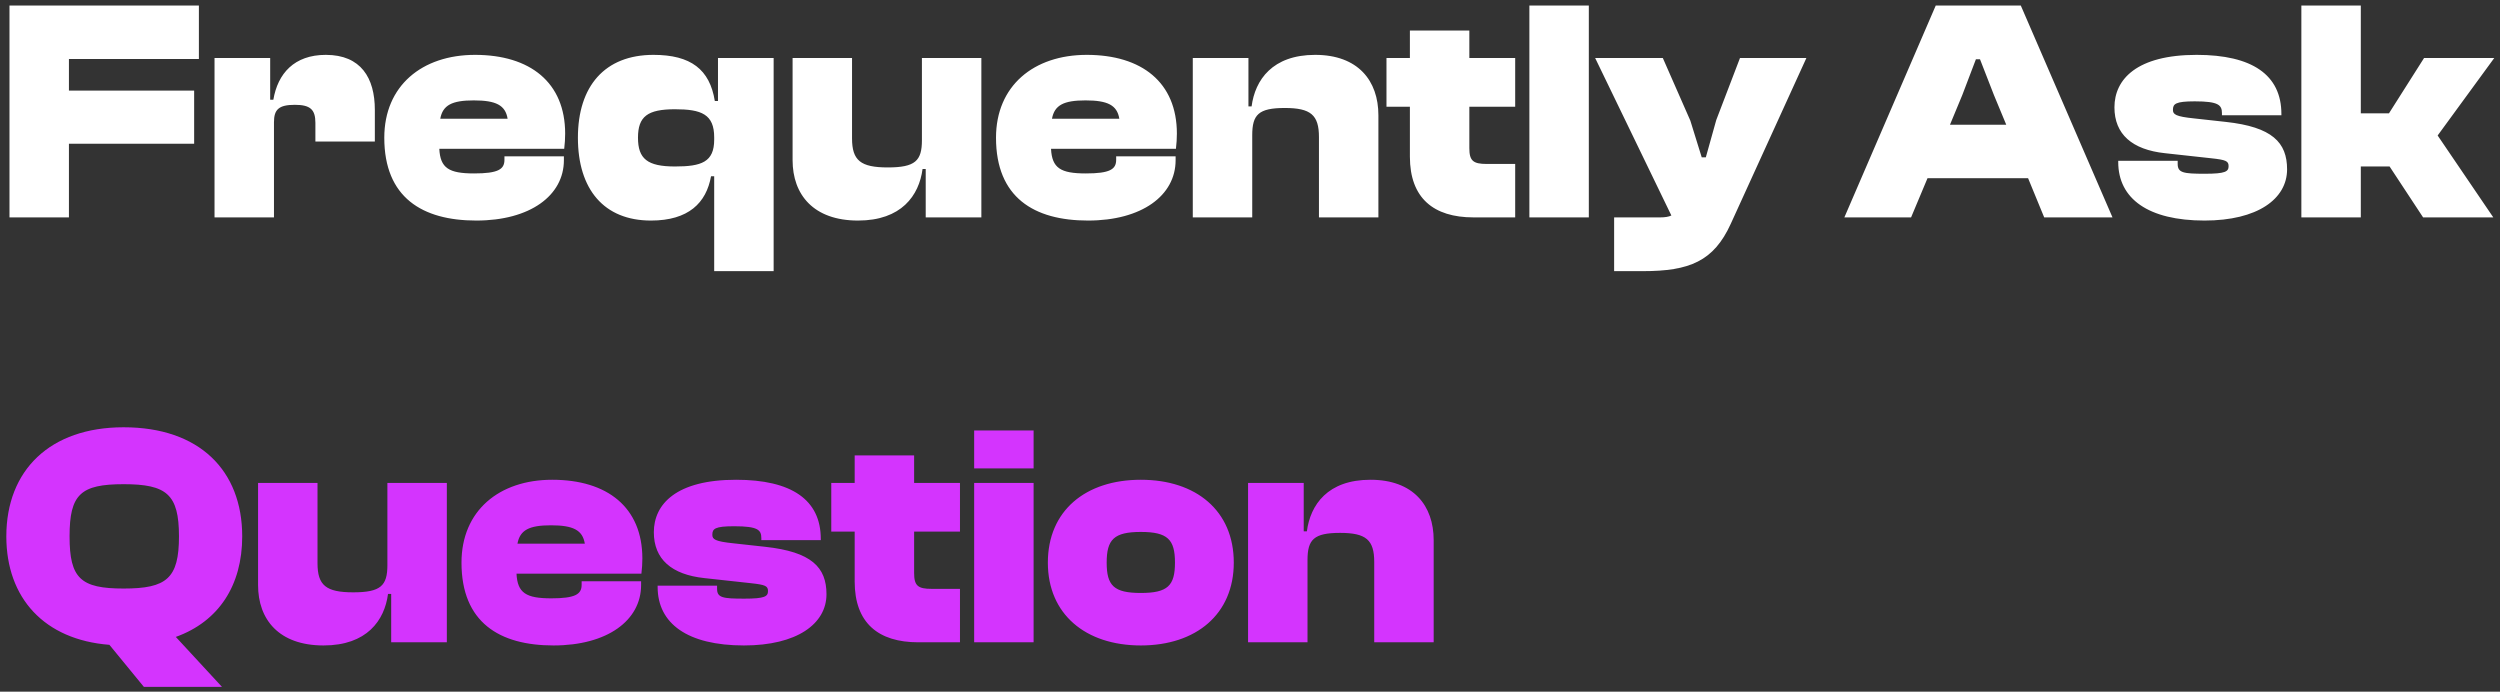 <svg width="253" height="70" viewBox="0 0 253 70" fill="none" xmlns="http://www.w3.org/2000/svg">
<rect x="0" y="0" width="253" height="70" fill="#333333" stroke="none"/>
<path d="M6.976 22H0.96V0.56H20.128V5.968H6.976V9.168H19.648V14.544H6.976V22ZM27.726 22H21.71V5.872H27.342V10.096H27.662C28.11 7.44 29.774 5.552 32.974 5.552C36.526 5.552 37.934 7.888 37.934 11.12V14.32H31.918V12.432C31.918 11.088 31.406 10.608 29.838 10.608C28.206 10.608 27.726 11.088 27.726 12.368V22ZM48.202 22.32C42.73 22.32 38.89 19.984 38.89 13.936C38.89 8.688 42.698 5.552 48.074 5.552C53.642 5.552 57.194 8.336 57.194 13.52C57.194 14.064 57.162 14.48 57.098 15.056H44.458C44.554 17.008 45.418 17.552 47.978 17.552C50.41 17.552 51.05 17.136 51.05 16.176V15.824H57.066V16.208C57.066 19.792 53.642 22.32 48.202 22.32ZM47.946 10.16C45.738 10.16 44.81 10.64 44.554 12.016H51.37C51.146 10.64 50.186 10.16 47.946 10.16ZM65.876 22.32C61.14 22.32 58.484 19.184 58.484 13.936C58.484 8.72 61.204 5.552 66.132 5.552C69.908 5.552 71.828 7.024 72.34 10.224H72.66V5.872H78.292V27.44H72.276V17.84H71.956C71.476 20.528 69.684 22.32 65.876 22.32ZM64.564 13.936C64.564 16.08 65.524 16.848 68.308 16.848C70.996 16.848 72.276 16.4 72.276 14.128V13.904C72.276 11.568 70.996 11.056 68.308 11.056C65.524 11.056 64.564 11.792 64.564 13.936ZM86.834 22.32C82.322 22.32 80.21 19.696 80.21 16.208V5.872H86.226V14C86.226 16.24 87.09 16.944 89.842 16.944C92.626 16.944 93.298 16.272 93.298 14.192V5.872H99.314V22H93.682V17.104H93.362C93.01 19.792 91.218 22.32 86.834 22.32ZM110.108 22.32C104.636 22.32 100.796 19.984 100.796 13.936C100.796 8.688 104.604 5.552 109.98 5.552C115.548 5.552 119.1 8.336 119.1 13.52C119.1 14.064 119.068 14.48 119.004 15.056H106.364C106.46 17.008 107.324 17.552 109.884 17.552C112.316 17.552 112.956 17.136 112.956 16.176V15.824H118.972V16.208C118.972 19.792 115.548 22.32 110.108 22.32ZM109.852 10.16C107.644 10.16 106.716 10.64 106.46 12.016H113.276C113.052 10.64 112.092 10.16 109.852 10.16ZM126.726 22H120.71V5.872H126.342V10.768H126.662C127.014 8.08 128.774 5.552 133.094 5.552C137.446 5.552 139.494 8.176 139.494 11.664V22H133.478V13.872C133.478 11.632 132.646 10.928 130.022 10.928C127.366 10.928 126.726 11.6 126.726 13.68V22ZM153.337 22H149.113C145.081 22 142.681 20.048 142.681 15.856V10.8H140.312V5.872H142.681V3.088H148.697V5.872H153.337V10.8H148.697V14.992C148.697 16.272 149.081 16.592 150.457 16.592H153.337V22ZM160.789 22H154.773V0.56H160.789V22ZM166.262 27.44H163.35V22H168.022C168.502 22 168.886 21.936 169.142 21.808L161.43 5.872H168.278L171.062 12.208L172.214 15.92H172.63L173.686 12.144L176.086 5.872H182.806L175.158 22.64C173.43 26.448 170.966 27.44 166.262 27.44ZM193.401 22H186.649L195.897 0.56H204.505L213.785 22H206.873L205.241 18.032H195.065L193.401 22ZM198.585 9.616L197.337 12.624H203.033L201.785 9.616L200.377 6H199.961L198.585 9.616ZM223.101 22.32C217.405 22.32 214.365 20.112 214.365 16.4V16.272H220.381V16.592C220.381 17.488 220.957 17.584 223.133 17.584C225.213 17.584 225.533 17.36 225.533 16.816C225.533 16.304 225.277 16.176 223.773 16.016L219.101 15.504C215.773 15.152 213.981 13.584 213.981 10.864C213.981 8.016 216.253 5.552 222.301 5.552C227.901 5.552 230.877 7.568 230.877 11.536V11.664H224.861V11.472C224.861 10.64 224.541 10.256 222.109 10.256C220.157 10.256 219.901 10.512 219.901 11.12C219.901 11.568 220.157 11.792 222.045 11.984L225.245 12.336C229.949 12.848 231.453 14.416 231.453 17.136C231.453 20.144 228.445 22.32 223.101 22.32ZM238.914 22H232.898V0.56H238.914V11.472H241.762L245.314 5.872H252.418L246.69 13.712L252.322 22H245.218L241.826 16.848H238.914V22Z" fill="white"/>
<path d="M22.464 69.512H14.56L11.072 65.256C4.48 64.744 0.64 60.52 0.64 54.28C0.64 47.592 5.056 43.24 12.512 43.24C20.16 43.24 24.512 47.592 24.512 54.28C24.512 59.24 22.144 62.888 17.792 64.456L22.464 69.512ZM12.512 59.56C16.864 59.56 18.112 58.536 18.112 54.28C18.112 50.024 16.864 49 12.512 49C8.16 49 7.04 50.024 7.04 54.28C7.04 58.536 8.16 59.56 12.512 59.56ZM32.74 65.32C28.228 65.32 26.116 62.696 26.116 59.208V48.872H32.132V57C32.132 59.24 32.996 59.944 35.748 59.944C38.532 59.944 39.204 59.272 39.204 57.192V48.872H45.22V65H39.588V60.104H39.268C38.916 62.792 37.124 65.32 32.74 65.32ZM56.014 65.32C50.542 65.32 46.703 62.984 46.703 56.936C46.703 51.688 50.511 48.552 55.886 48.552C61.455 48.552 65.007 51.336 65.007 56.52C65.007 57.064 64.975 57.48 64.91 58.056H52.27C52.367 60.008 53.23 60.552 55.791 60.552C58.222 60.552 58.862 60.136 58.862 59.176V58.824H64.879V59.208C64.879 62.792 61.455 65.32 56.014 65.32ZM55.758 53.16C53.55 53.16 52.623 53.64 52.367 55.016H59.182C58.959 53.64 57.998 53.16 55.758 53.16ZM75.288 65.32C69.592 65.32 66.552 63.112 66.552 59.4V59.272H72.568V59.592C72.568 60.488 73.144 60.584 75.32 60.584C77.4 60.584 77.72 60.36 77.72 59.816C77.72 59.304 77.464 59.176 75.96 59.016L71.288 58.504C67.96 58.152 66.168 56.584 66.168 53.864C66.168 51.016 68.44 48.552 74.488 48.552C80.088 48.552 83.064 50.568 83.064 54.536V54.664H77.048V54.472C77.048 53.64 76.728 53.256 74.296 53.256C72.344 53.256 72.088 53.512 72.088 54.12C72.088 54.568 72.344 54.792 74.232 54.984L77.432 55.336C82.136 55.848 83.64 57.416 83.64 60.136C83.64 63.144 80.632 65.32 75.288 65.32ZM97.149 65H92.925C88.893 65 86.493 63.048 86.493 58.856V53.8H84.125V48.872H86.493V46.088H92.509V48.872H97.149V53.8H92.509V57.992C92.509 59.272 92.893 59.592 94.269 59.592H97.149V65ZM104.601 47.4H98.585V43.56H104.601V47.4ZM104.601 65H98.585V48.872H104.601V65ZM115.451 65.32C109.851 65.32 106.043 62.152 106.043 56.936C106.043 51.688 109.851 48.552 115.451 48.552C121.051 48.552 124.859 51.688 124.859 56.936C124.859 62.152 121.051 65.32 115.451 65.32ZM115.451 60.008C118.171 60.008 118.907 59.272 118.907 56.936C118.907 54.6 118.171 53.832 115.451 53.832C112.731 53.832 111.995 54.6 111.995 56.936C111.995 59.272 112.731 60.008 115.451 60.008ZM132.32 65H126.304V48.872H131.936V53.768H132.256C132.608 51.08 134.368 48.552 138.688 48.552C143.04 48.552 145.088 51.176 145.088 54.664V65H139.072V56.872C139.072 54.632 138.24 53.928 135.616 53.928C132.96 53.928 132.32 54.6 132.32 56.68V65Z" fill="#D434FE"/>
</svg>
